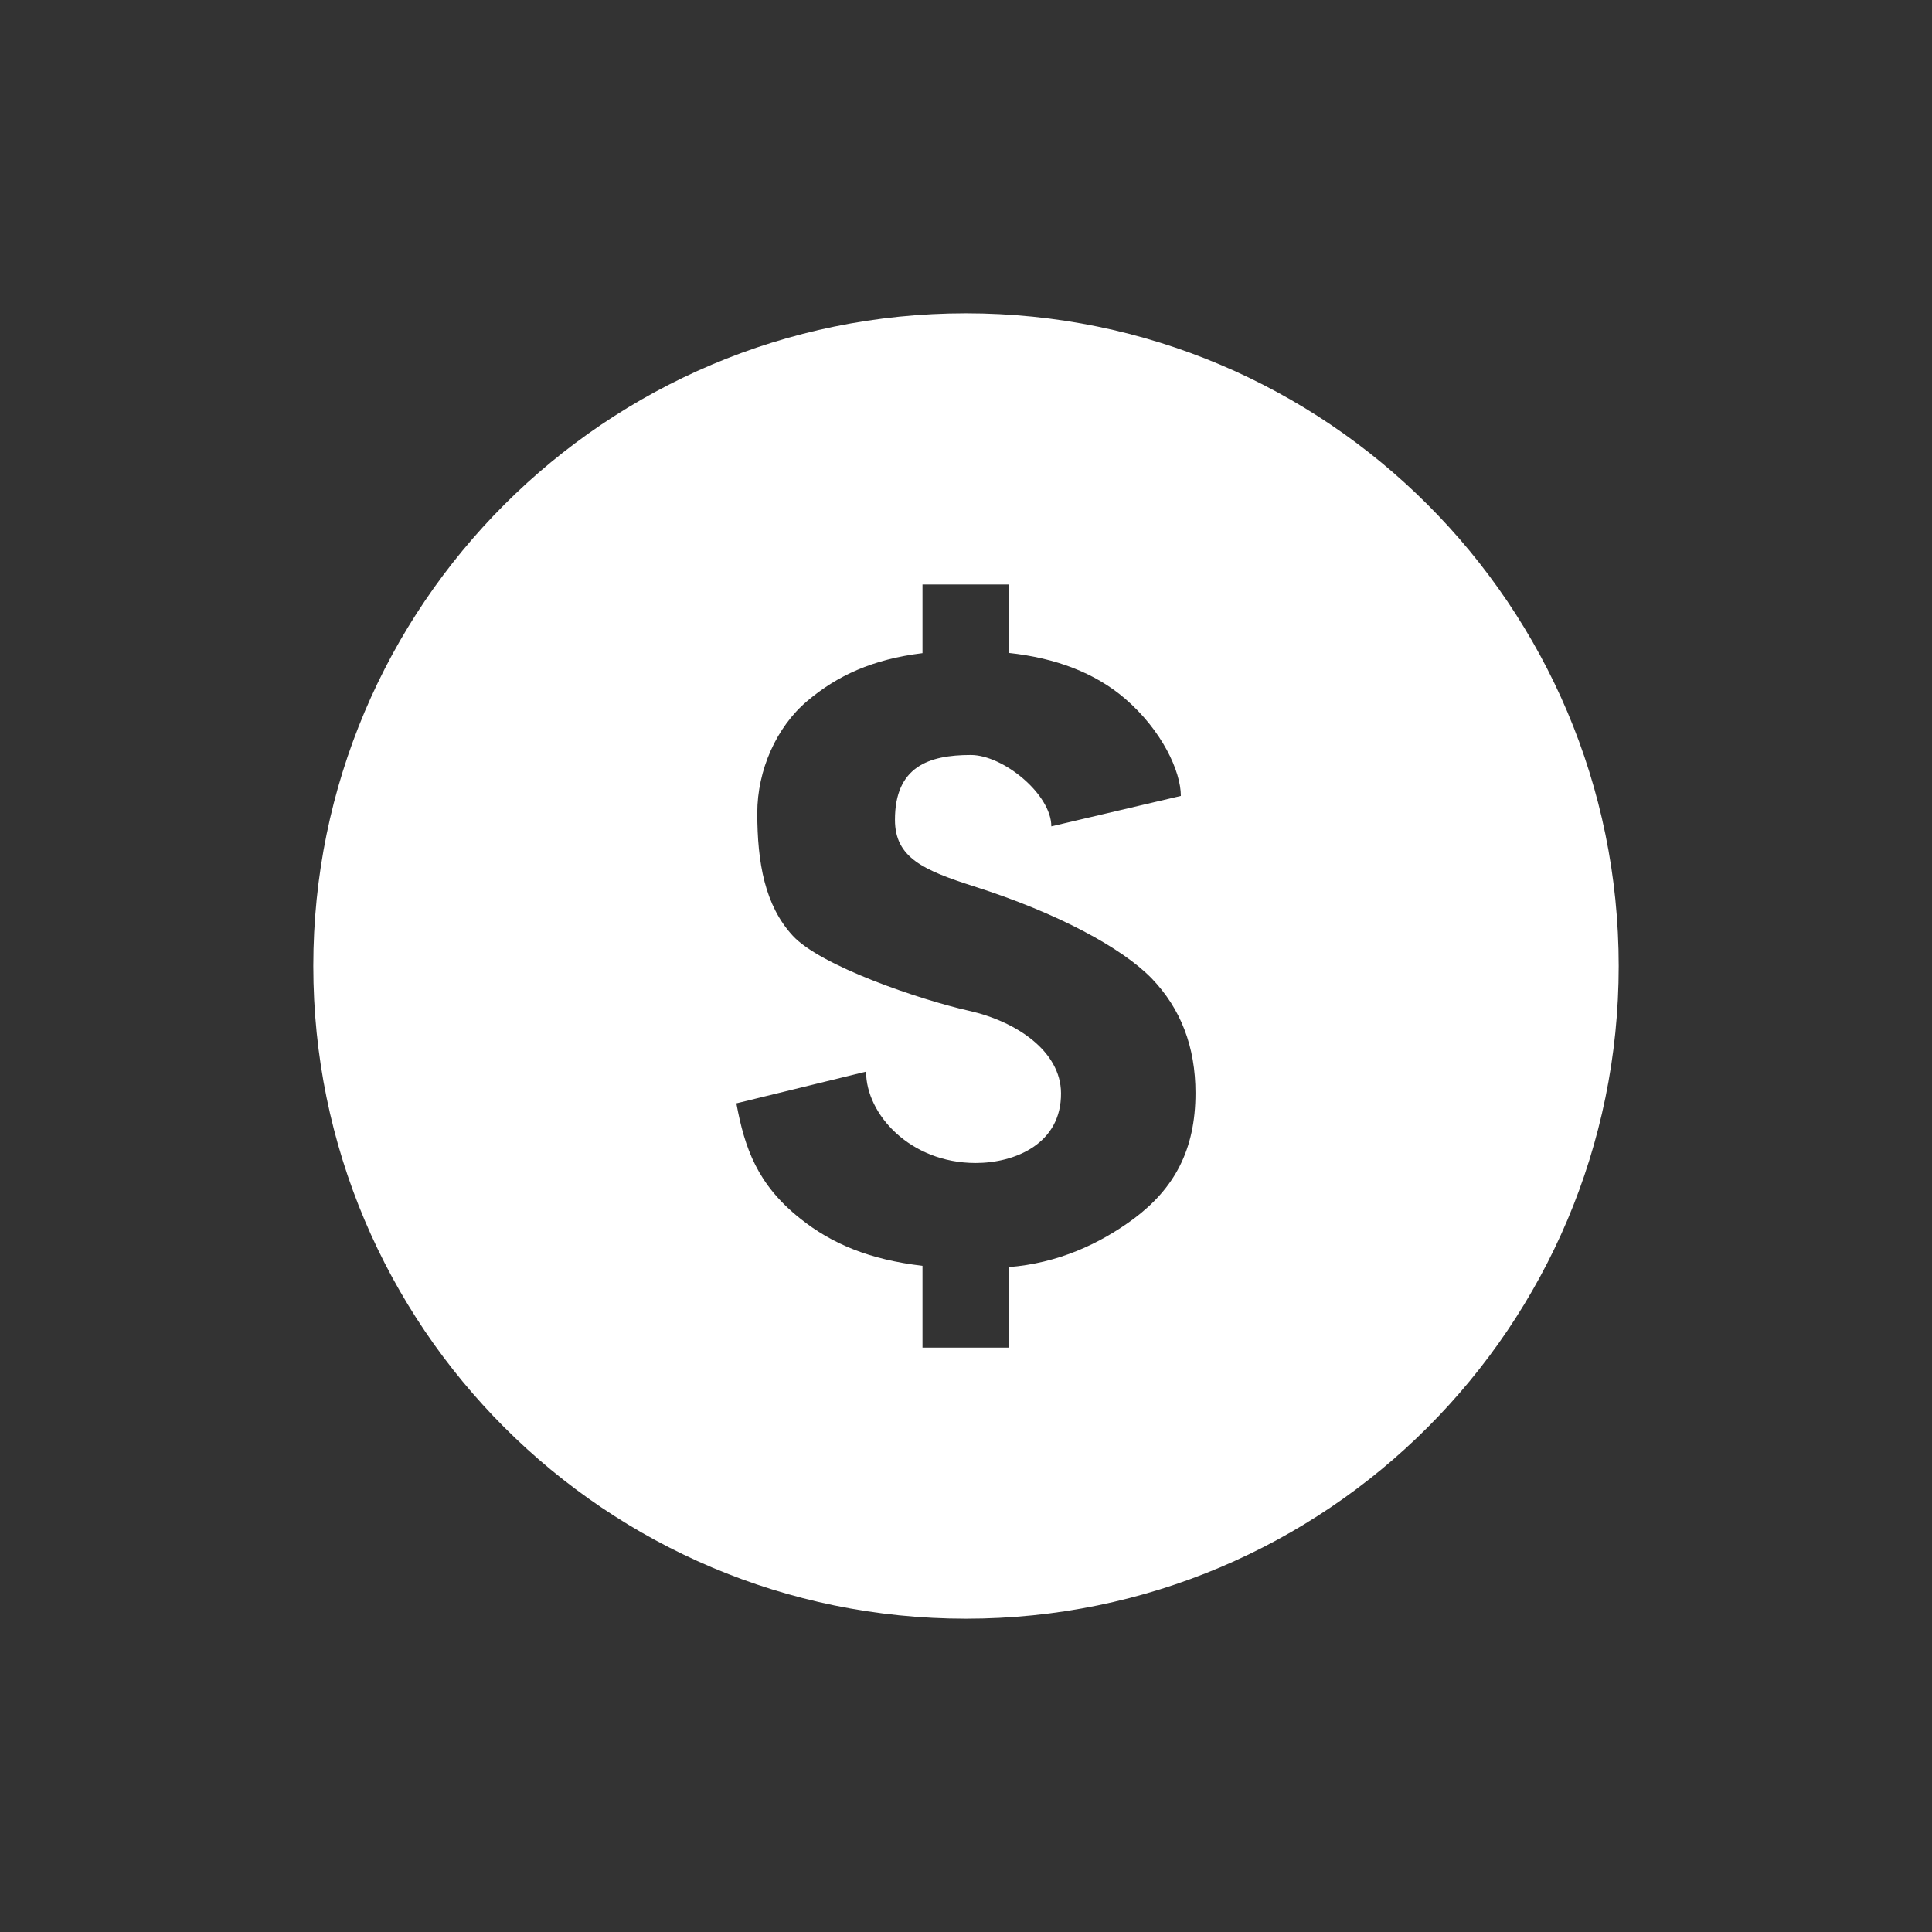 <?xml version="1.0" encoding="UTF-8"?>
<svg width="111px" height="111px" viewBox="0 0 111 111" version="1.1" xmlns="http://www.w3.org/2000/svg" xmlns:xlink="http://www.w3.org/1999/xlink">
    <rect x="0" y="0" width="111" height="111" fill="#333333" stroke="none"/>
    <!-- Generator: Sketch 49.2 (51160) - http://www.bohemiancoding.com/sketch -->
    <title>56</title>
    <desc>Created with Sketch.</desc>
    <defs></defs>
    <g id="Page-1" stroke="none" stroke-width="1" fill="none" fill-rule="evenodd">
        <g id="平台服务-copy" transform="translate(-907, -1626)" fill="#FFFFFF" fill-rule="nonzero">
            <g id="金币" transform="translate(907, 1626)">
                <path d="M55.5,18 C34.787,18 18,34.792 18,55.5 C18,76.208 34.787,93 55.5,93 C76.203,93 93,76.208 93,55.5 C93,34.792 76.203,18 55.5,18 Z M65.139,70.021 C63.166,71.477 60.783,72.575 57.951,72.8 L57.951,77.424 L53,77.424 L53,72.726 C49.973,72.37 47.795,71.472 45.959,69.997 C43.527,68.059 42.785,65.988 42.307,63.391 L49.758,61.569 C49.758,64.016 52.287,66.818 56.057,66.818 C58.303,66.818 60.988,65.72 60.959,62.795 C60.94,60.402 58.41,58.689 55.676,58.073 C52.844,57.438 47.121,55.49 45.539,53.752 C43.947,52.024 43.508,49.567 43.508,46.711 C43.508,44.255 44.602,41.774 46.379,40.275 C48.107,38.815 50.129,37.878 53,37.526 L53,33.581 L57.951,33.581 L57.951,37.512 C60.666,37.805 62.902,38.659 64.621,40.124 C66.76,41.96 67.844,44.313 67.844,45.729 L60.402,47.477 C60.402,45.642 57.648,43.376 55.773,43.376 C53.342,43.376 51.418,44.06 51.418,47.101 C51.418,49.289 53.078,50.002 55.959,50.925 C60.803,52.468 64.475,54.474 66.164,56.208 C67.844,57.951 68.684,60.144 68.684,62.795 C68.684,66.071 67.463,68.283 65.139,70.021 Z" id="Shape"></path>
            </g>
        </g>
    </g>
</svg>